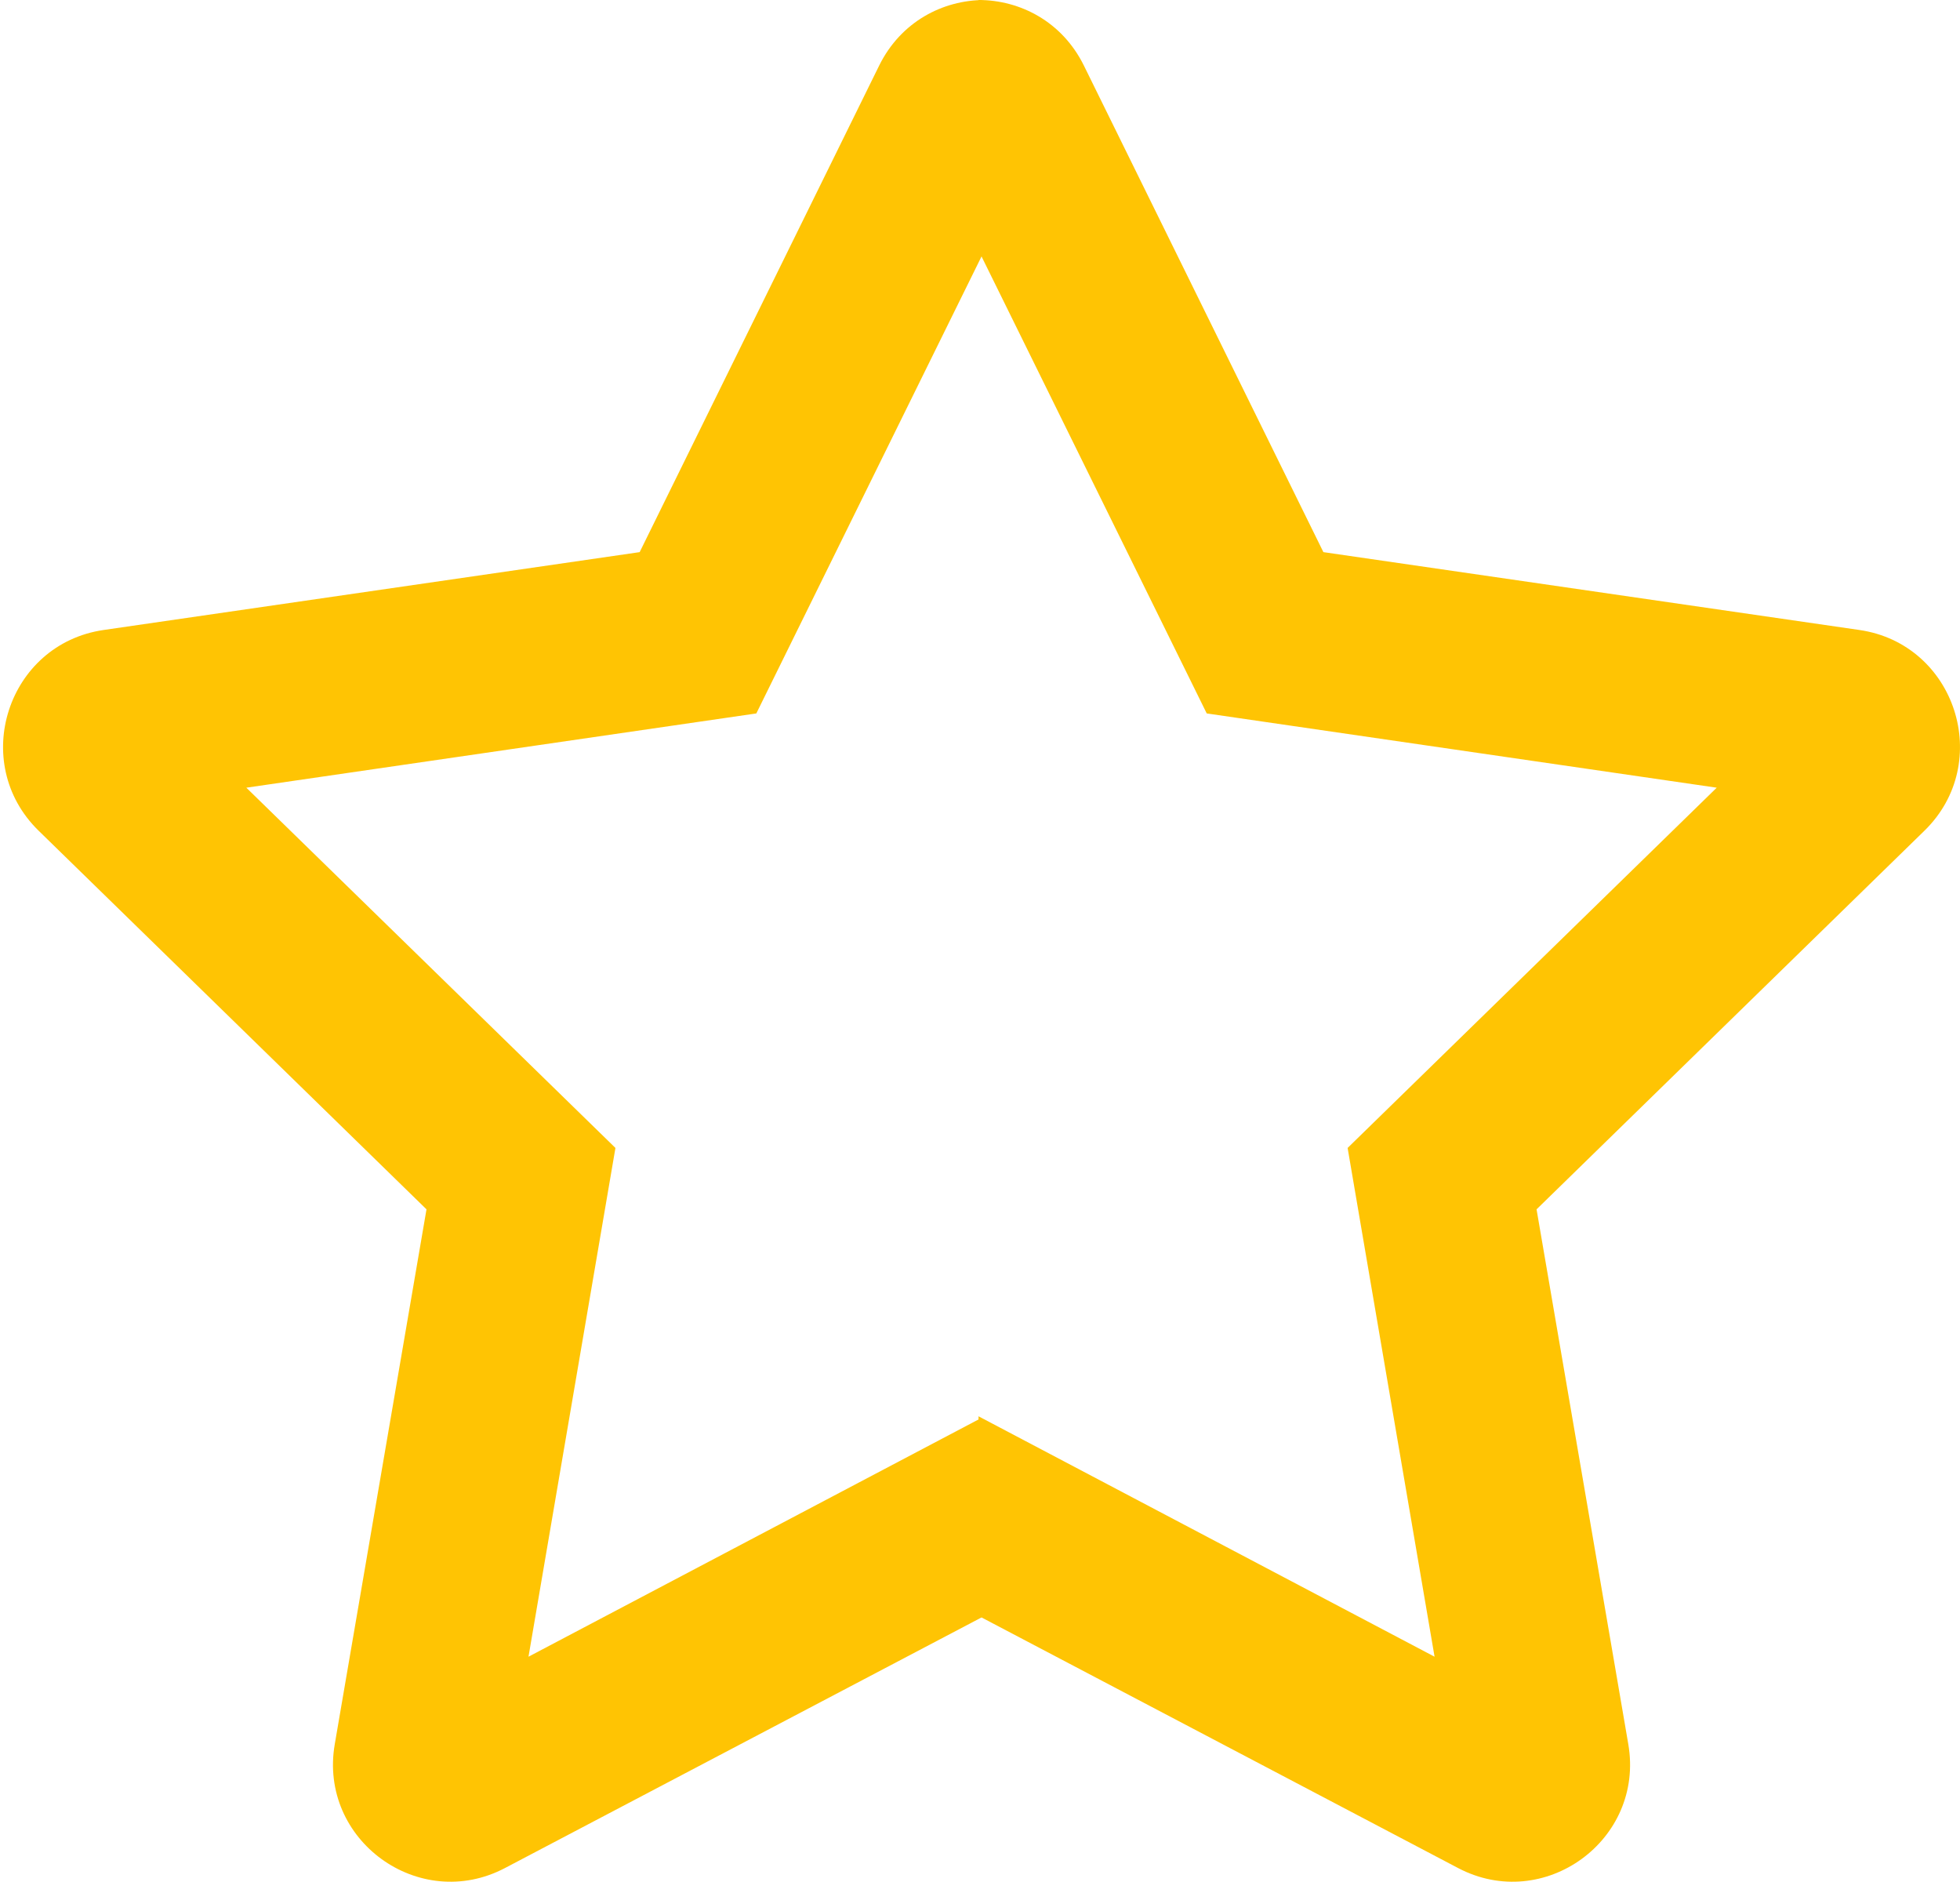<svg width="25" height="24" viewBox="0 0 25 24" fill="none" xmlns="http://www.w3.org/2000/svg">
<g clip-path="url(#clip0_352_1285)">
<path d="M12.558 18.061L6.741 21.127L7.85 14.639L3.142 10.045L9.647 9.098L12.558 3.192V0C12.025 0 11.491 0.277 11.215 0.834L8.159 7.041L1.321 8.034C0.095 8.213 -0.396 9.727 0.493 10.594L5.44 15.422L4.27 22.242C4.059 23.466 5.346 24.398 6.441 23.822L12.558 20.606V18.061Z" fill="#FFC403"/>
</g>
<g clip-path="url(#clip1_352_1285)">
<path d="M12.481 18.061L18.298 21.127L17.189 14.639L21.897 10.045L15.392 9.098L12.481 3.192V0C13.014 0 13.548 0.277 13.824 0.834L16.88 7.041L23.718 8.034C24.944 8.213 25.435 9.727 24.546 10.594L19.599 15.422L20.769 22.242C20.98 23.466 19.693 24.398 18.598 23.822L12.481 20.606V18.061Z" fill="#FFC403"/>
</g>
<defs>
<clipPath id="clip0_352_1285">
<rect width="12.52" height="24" fill="white" transform="matrix(-1 0 0 1 12.52 0)"/>
</clipPath>
<clipPath id="clip1_352_1285">
<rect width="12.52" height="24" fill="white" transform="matrix(-1 0 0 1 25 0)"/>
</clipPath>
</defs>
</svg>
